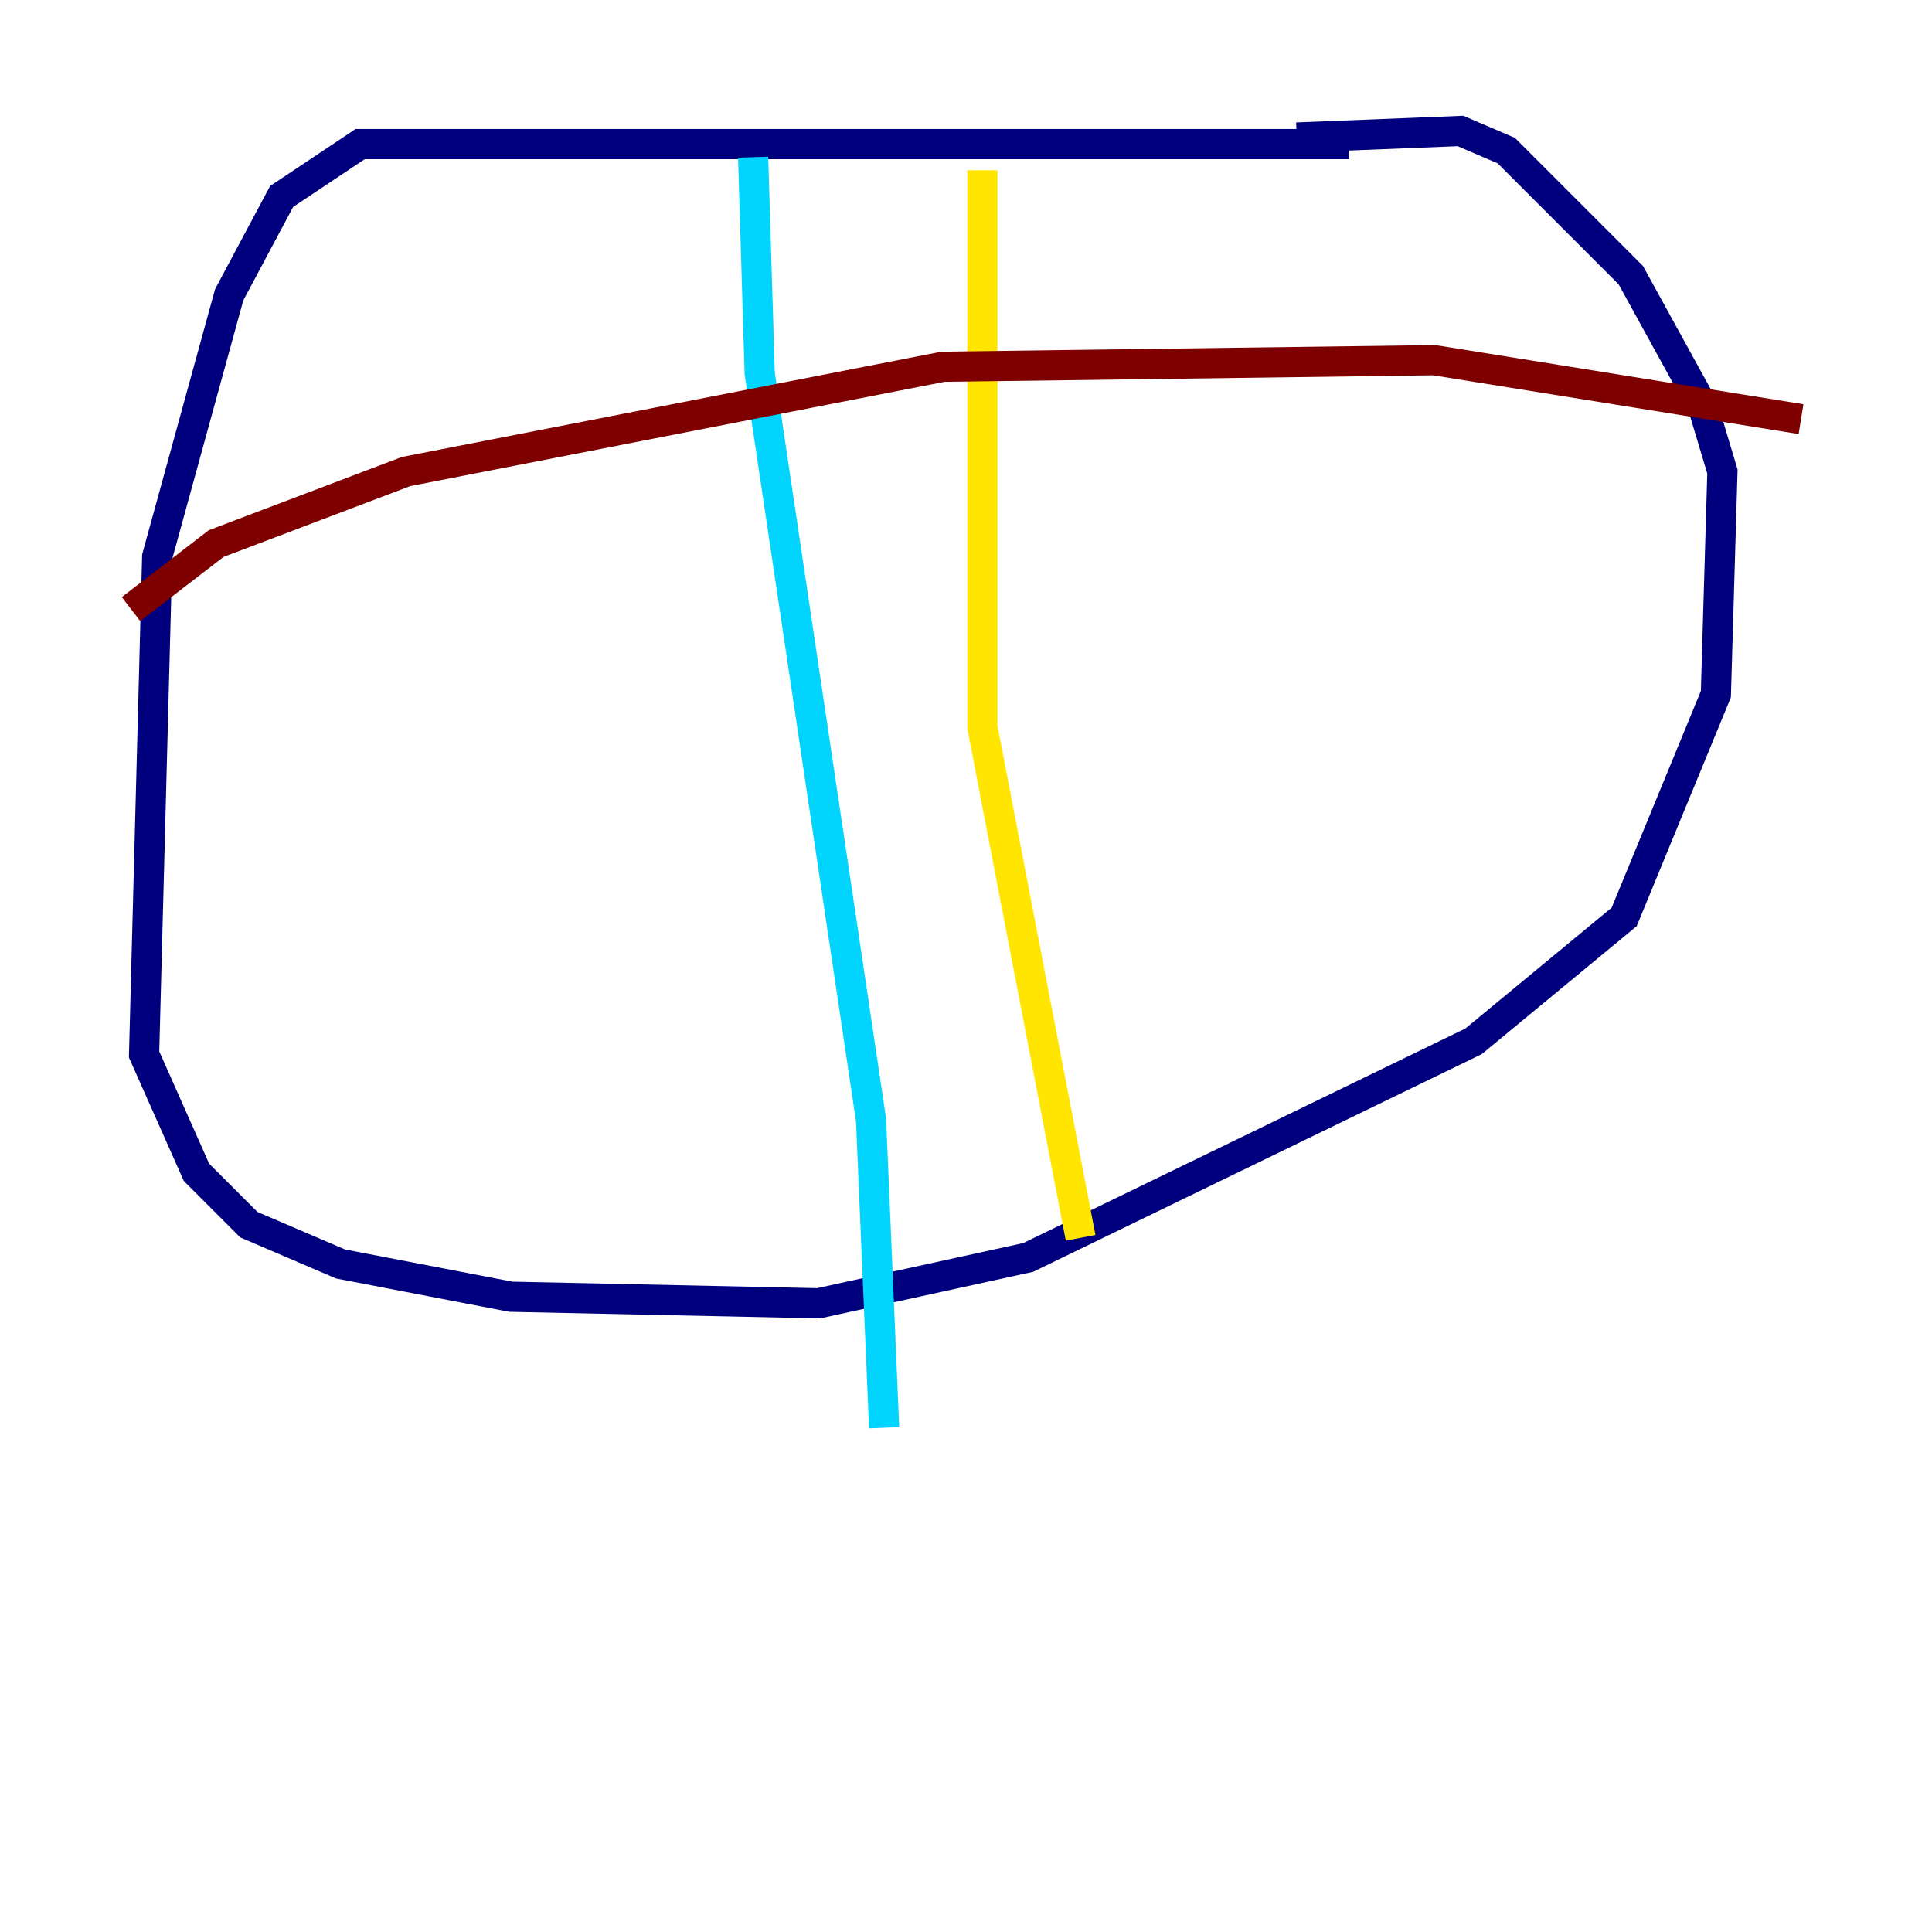 <?xml version="1.0" encoding="utf-8" ?>
<svg baseProfile="tiny" height="128" version="1.2" viewBox="0,0,128,128" width="128" xmlns="http://www.w3.org/2000/svg" xmlns:ev="http://www.w3.org/2001/xml-events" xmlns:xlink="http://www.w3.org/1999/xlink"><defs /><polyline fill="none" points="89.383,9.546 23.864,9.546 18.658,13.017 15.186,19.525 10.414,36.881 9.546,69.858 13.017,77.668 16.488,81.139 22.563,83.742 33.844,85.912 54.237,86.346 68.122,83.308 97.627,68.99 107.607,60.746 113.681,45.993 114.115,31.241 112.814,26.902 108.041,18.224 99.797,9.98 96.759,8.678 85.912,9.112" stroke="#00007f" stroke-width="2" /><polyline fill="none" points="49.898,10.414 50.332,24.732 57.709,74.197 58.576,94.59" stroke="#00d4ff" stroke-width="2" /><polyline fill="none" points="65.085,11.281 65.085,48.163 71.593,82.007" stroke="#ffe500" stroke-width="2" /><polyline fill="none" points="8.678,40.352 14.319,36.014 26.902,31.241 62.481,24.298 95.024,23.864 119.322,27.77" stroke="#7f0000" stroke-width="2" /></svg>